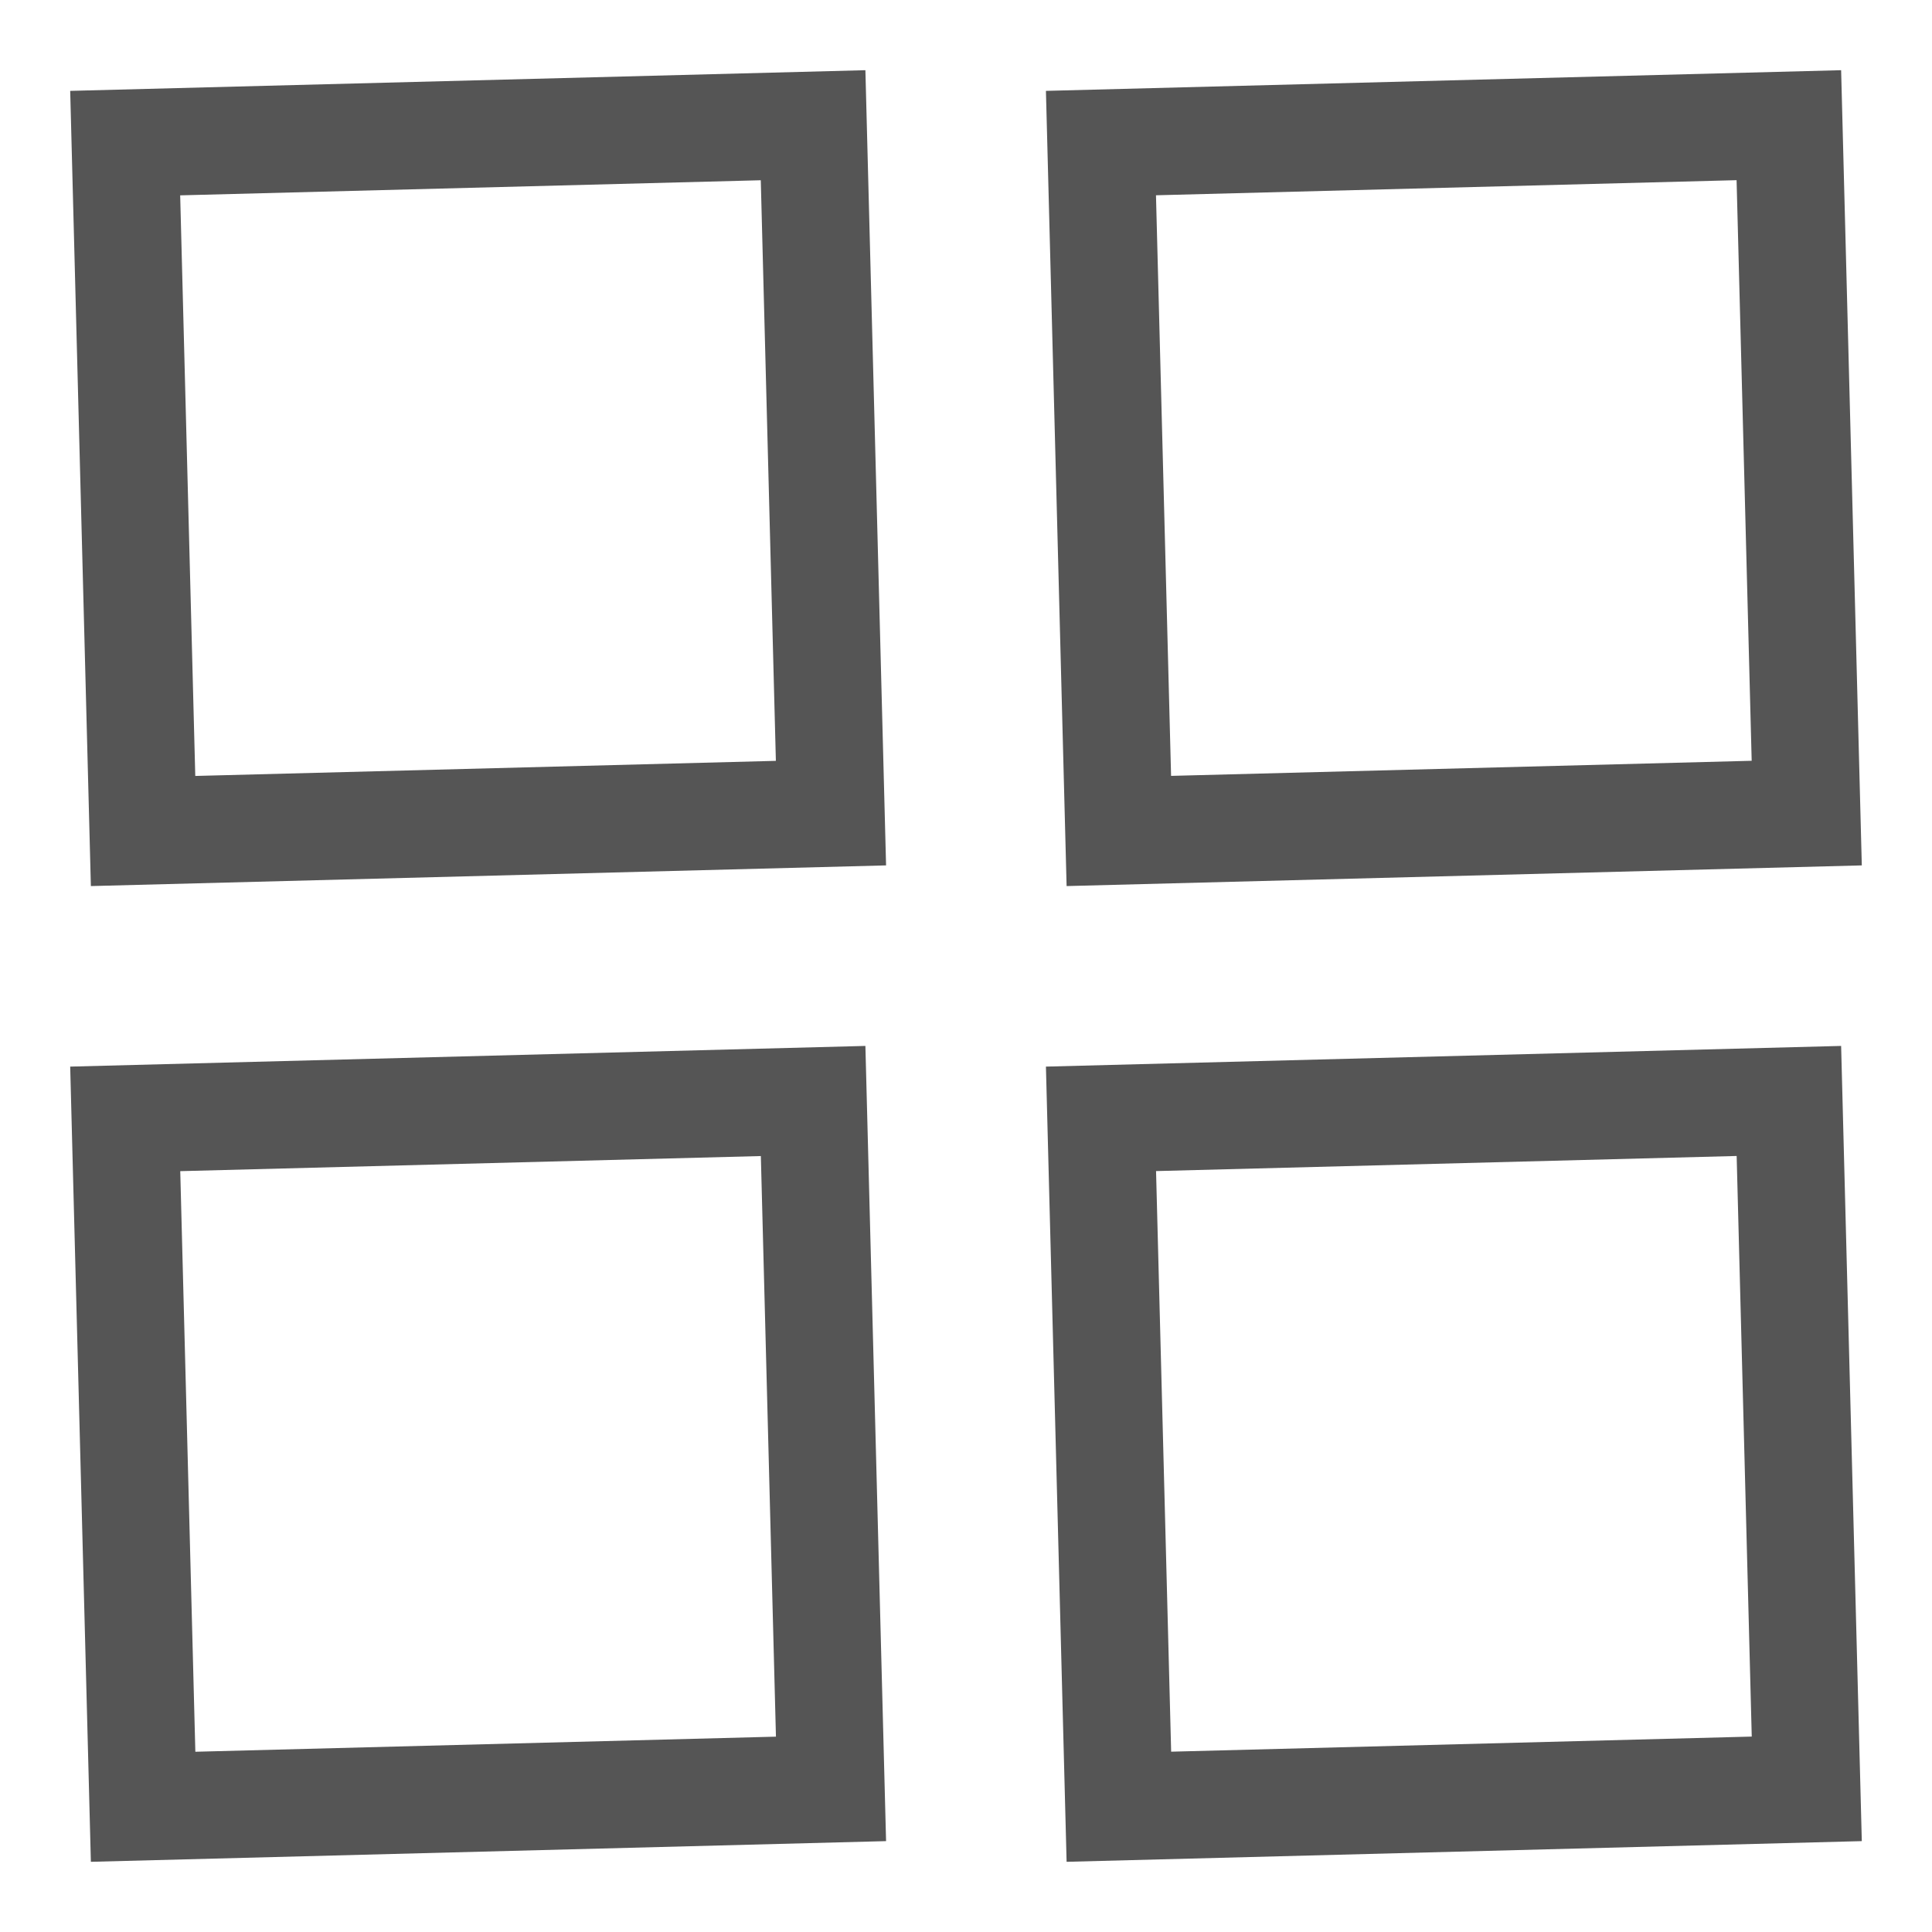 <?xml version="1.0" encoding="UTF-8"?>
<svg width="27px" height="27px" viewBox="0 0 27 27" version="1.1" xmlns="http://www.w3.org/2000/svg" xmlns:xlink="http://www.w3.org/1999/xlink">
    <title>Combined-Shape</title>
    <g id="Symbols" stroke="none" stroke-width="1" fill="none" fill-rule="evenodd">
        <g id="MB-Action-Bar" transform="translate(-212, -9)" fill="#555555" fill-rule="nonzero">
            <g id="ddddd" transform="translate(213, 10)">
                <path d="M-0.019,13.906 L11.094,13.617 L11.383,24.73 L0.27,25.019 L-0.019,13.906 Z M13.617,13.906 L24.73,13.617 L25.019,24.73 L13.906,25.019 L13.617,13.906 Z M9.633,15.156 L1.519,15.367 L1.73,23.481 L9.844,23.27 L9.633,15.156 Z M23.27,15.155 L15.156,15.366 L15.367,23.48 L23.481,23.269 L23.27,15.155 Z M-0.019,0.27 L11.094,-0.019 L11.383,11.094 L0.27,11.383 L-0.019,0.27 Z M13.617,0.27 L24.73,-0.019 L25.019,11.094 L13.906,11.383 L13.617,0.27 Z M9.632,1.519 L1.518,1.73 L1.729,9.844 L9.843,9.633 L9.632,1.519 Z M23.269,1.518 L15.155,1.729 L15.366,9.843 L23.48,9.632 L23.269,1.518 Z" id="Combined-Shape"></path>
            </g>
        </g>
    </g>
</svg>